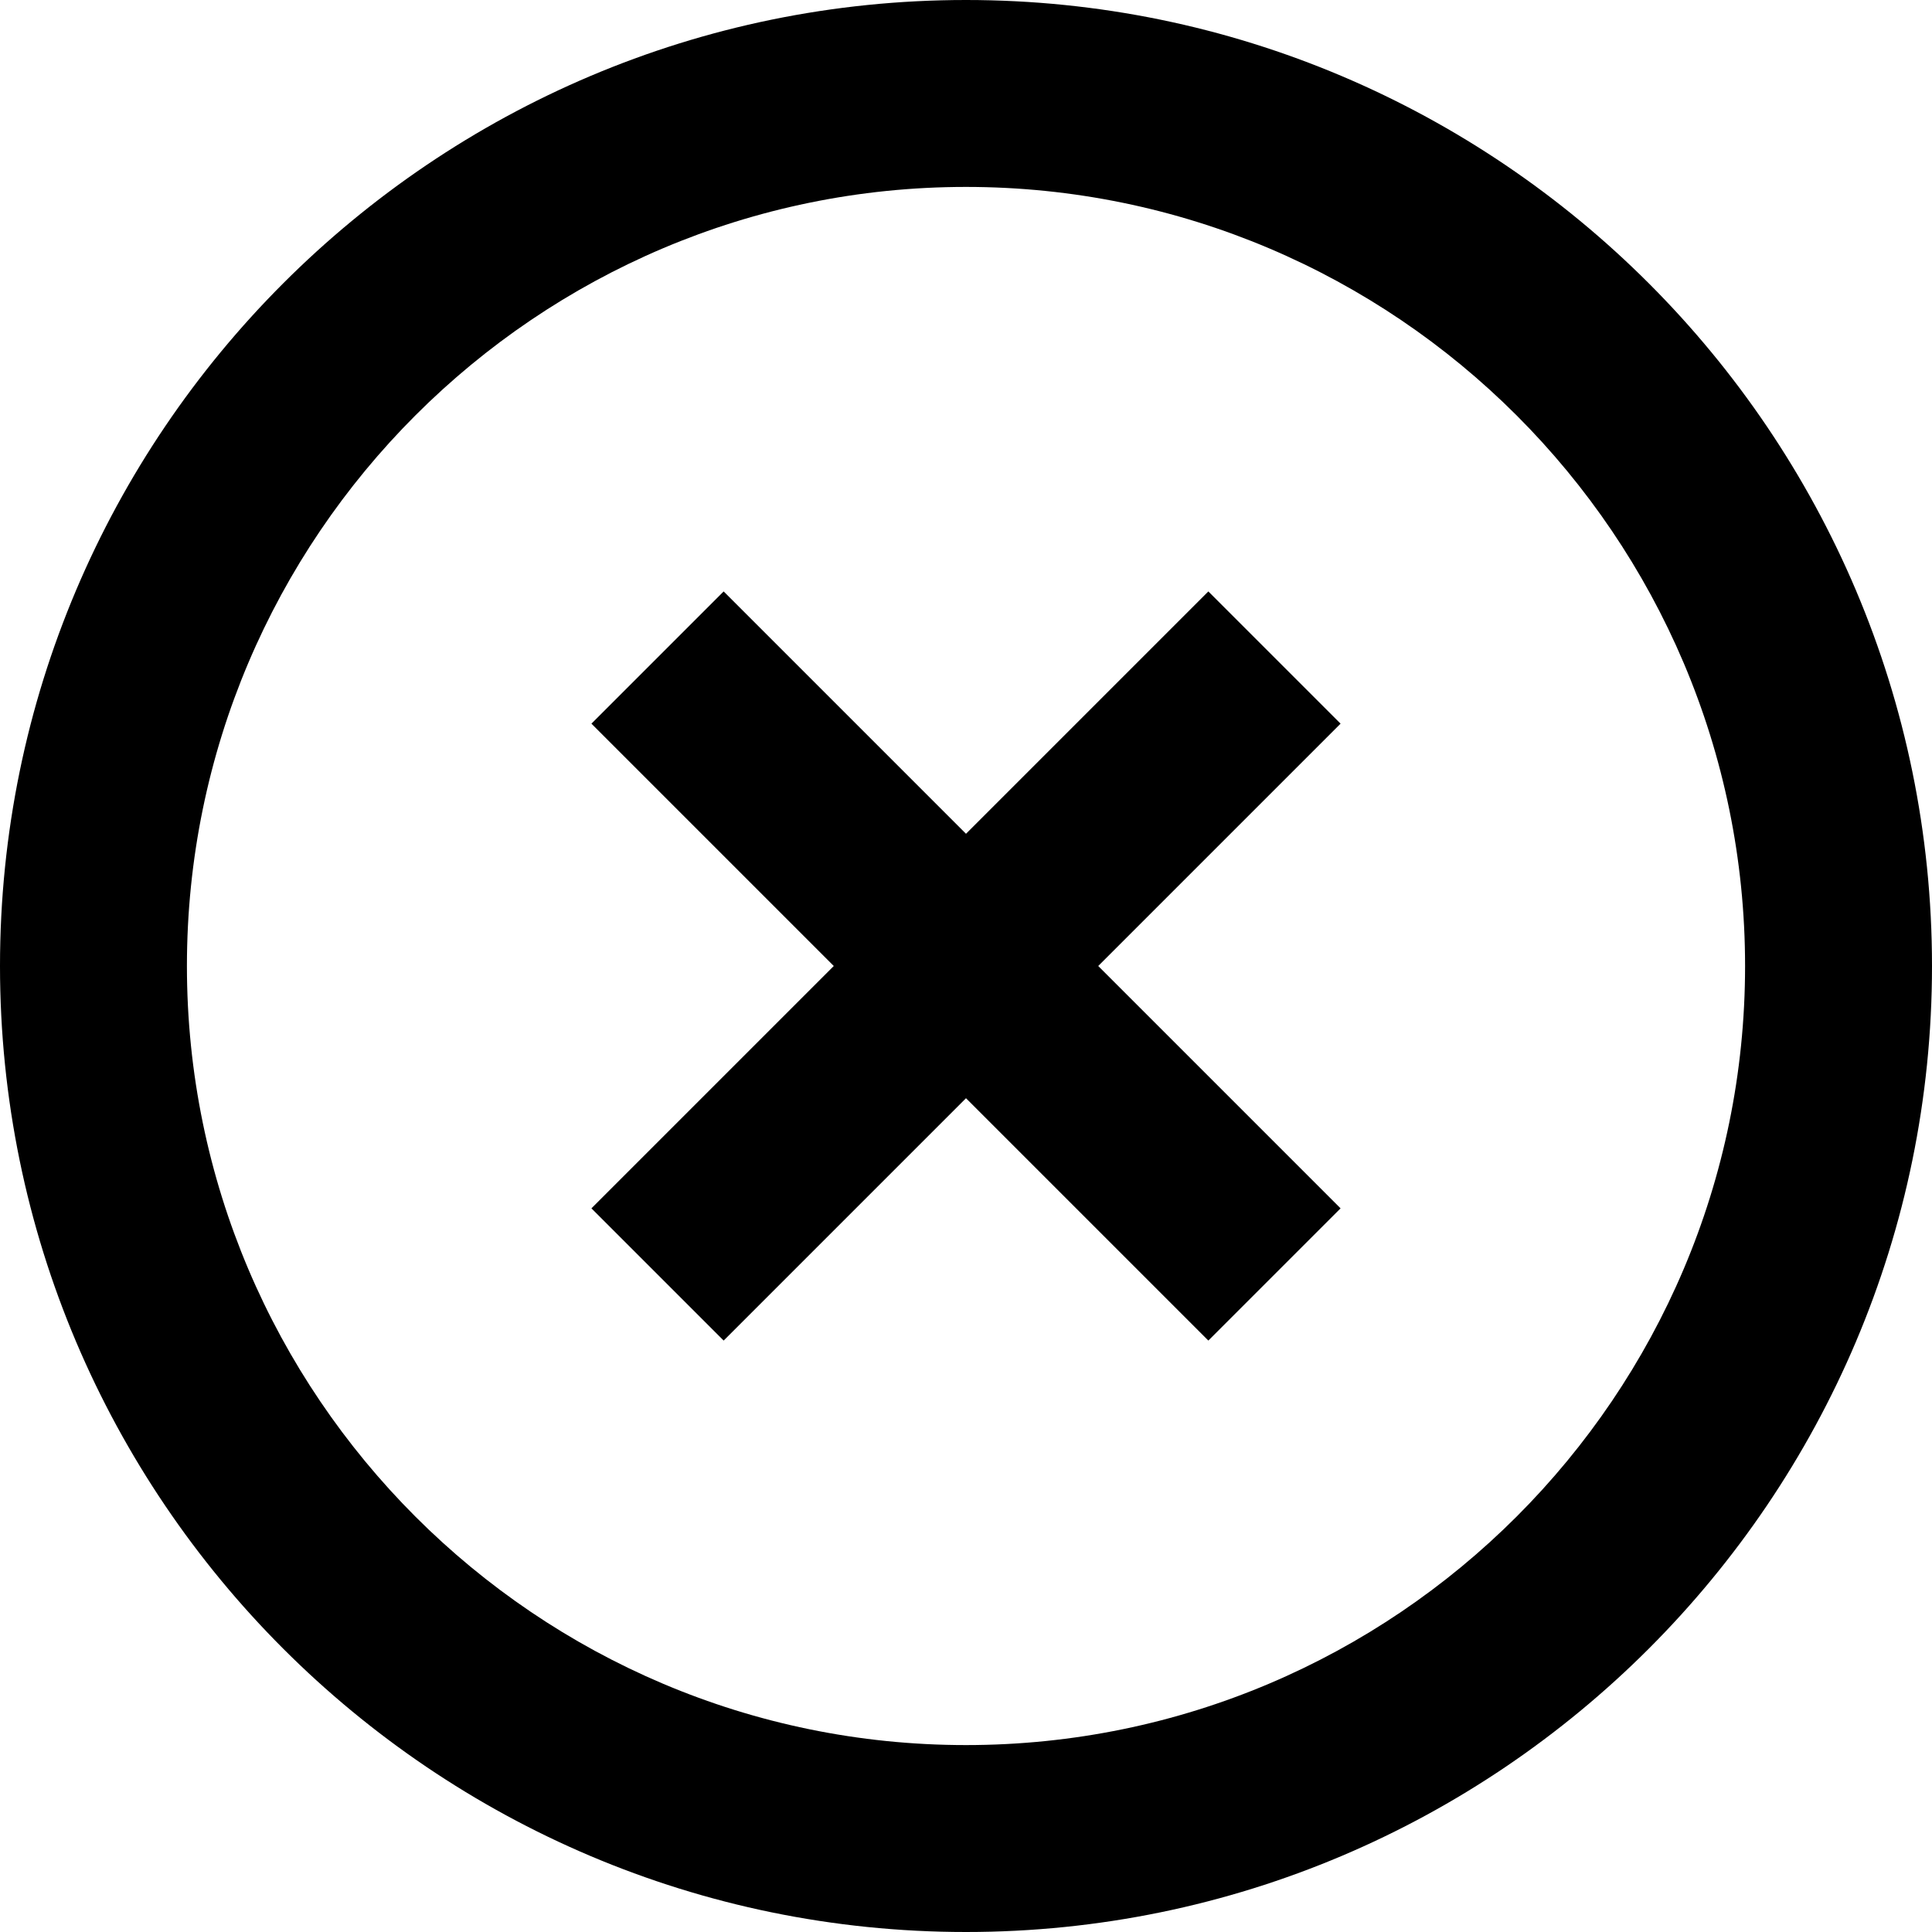 <svg width="16" height="16" viewBox="0 0 16 16" fill="none" xmlns="http://www.w3.org/2000/svg">
<g clip-path="url(#clip0_124_4)">
<path d="M8 0C3.589 0 0 3.589 0 8C0 12.411 3.589 16 8 16C12.411 16 16 12.411 16 8C16 3.589 12.411 0 8 0ZM8 14.452C4.443 14.452 1.548 11.557 1.548 8C1.548 4.443 4.443 1.548 8 1.548C11.557 1.548 14.452 4.443 14.452 8C14.452 11.557 11.557 14.452 8 14.452Z" fill="black"/>
<path d="M11.102 5.993L10.007 4.898L8 6.905L5.993 4.898L4.898 5.993L6.905 8L4.898 10.007L5.993 11.102L8 9.095L10.007 11.102L11.102 10.007L9.095 8L11.102 5.993Z" fill="black"/>
</g>
<defs>
<clipPath id="clip0_124_4">
<rect width="16" height="16" fill="white"/>
</clipPath>
</defs>
</svg>
